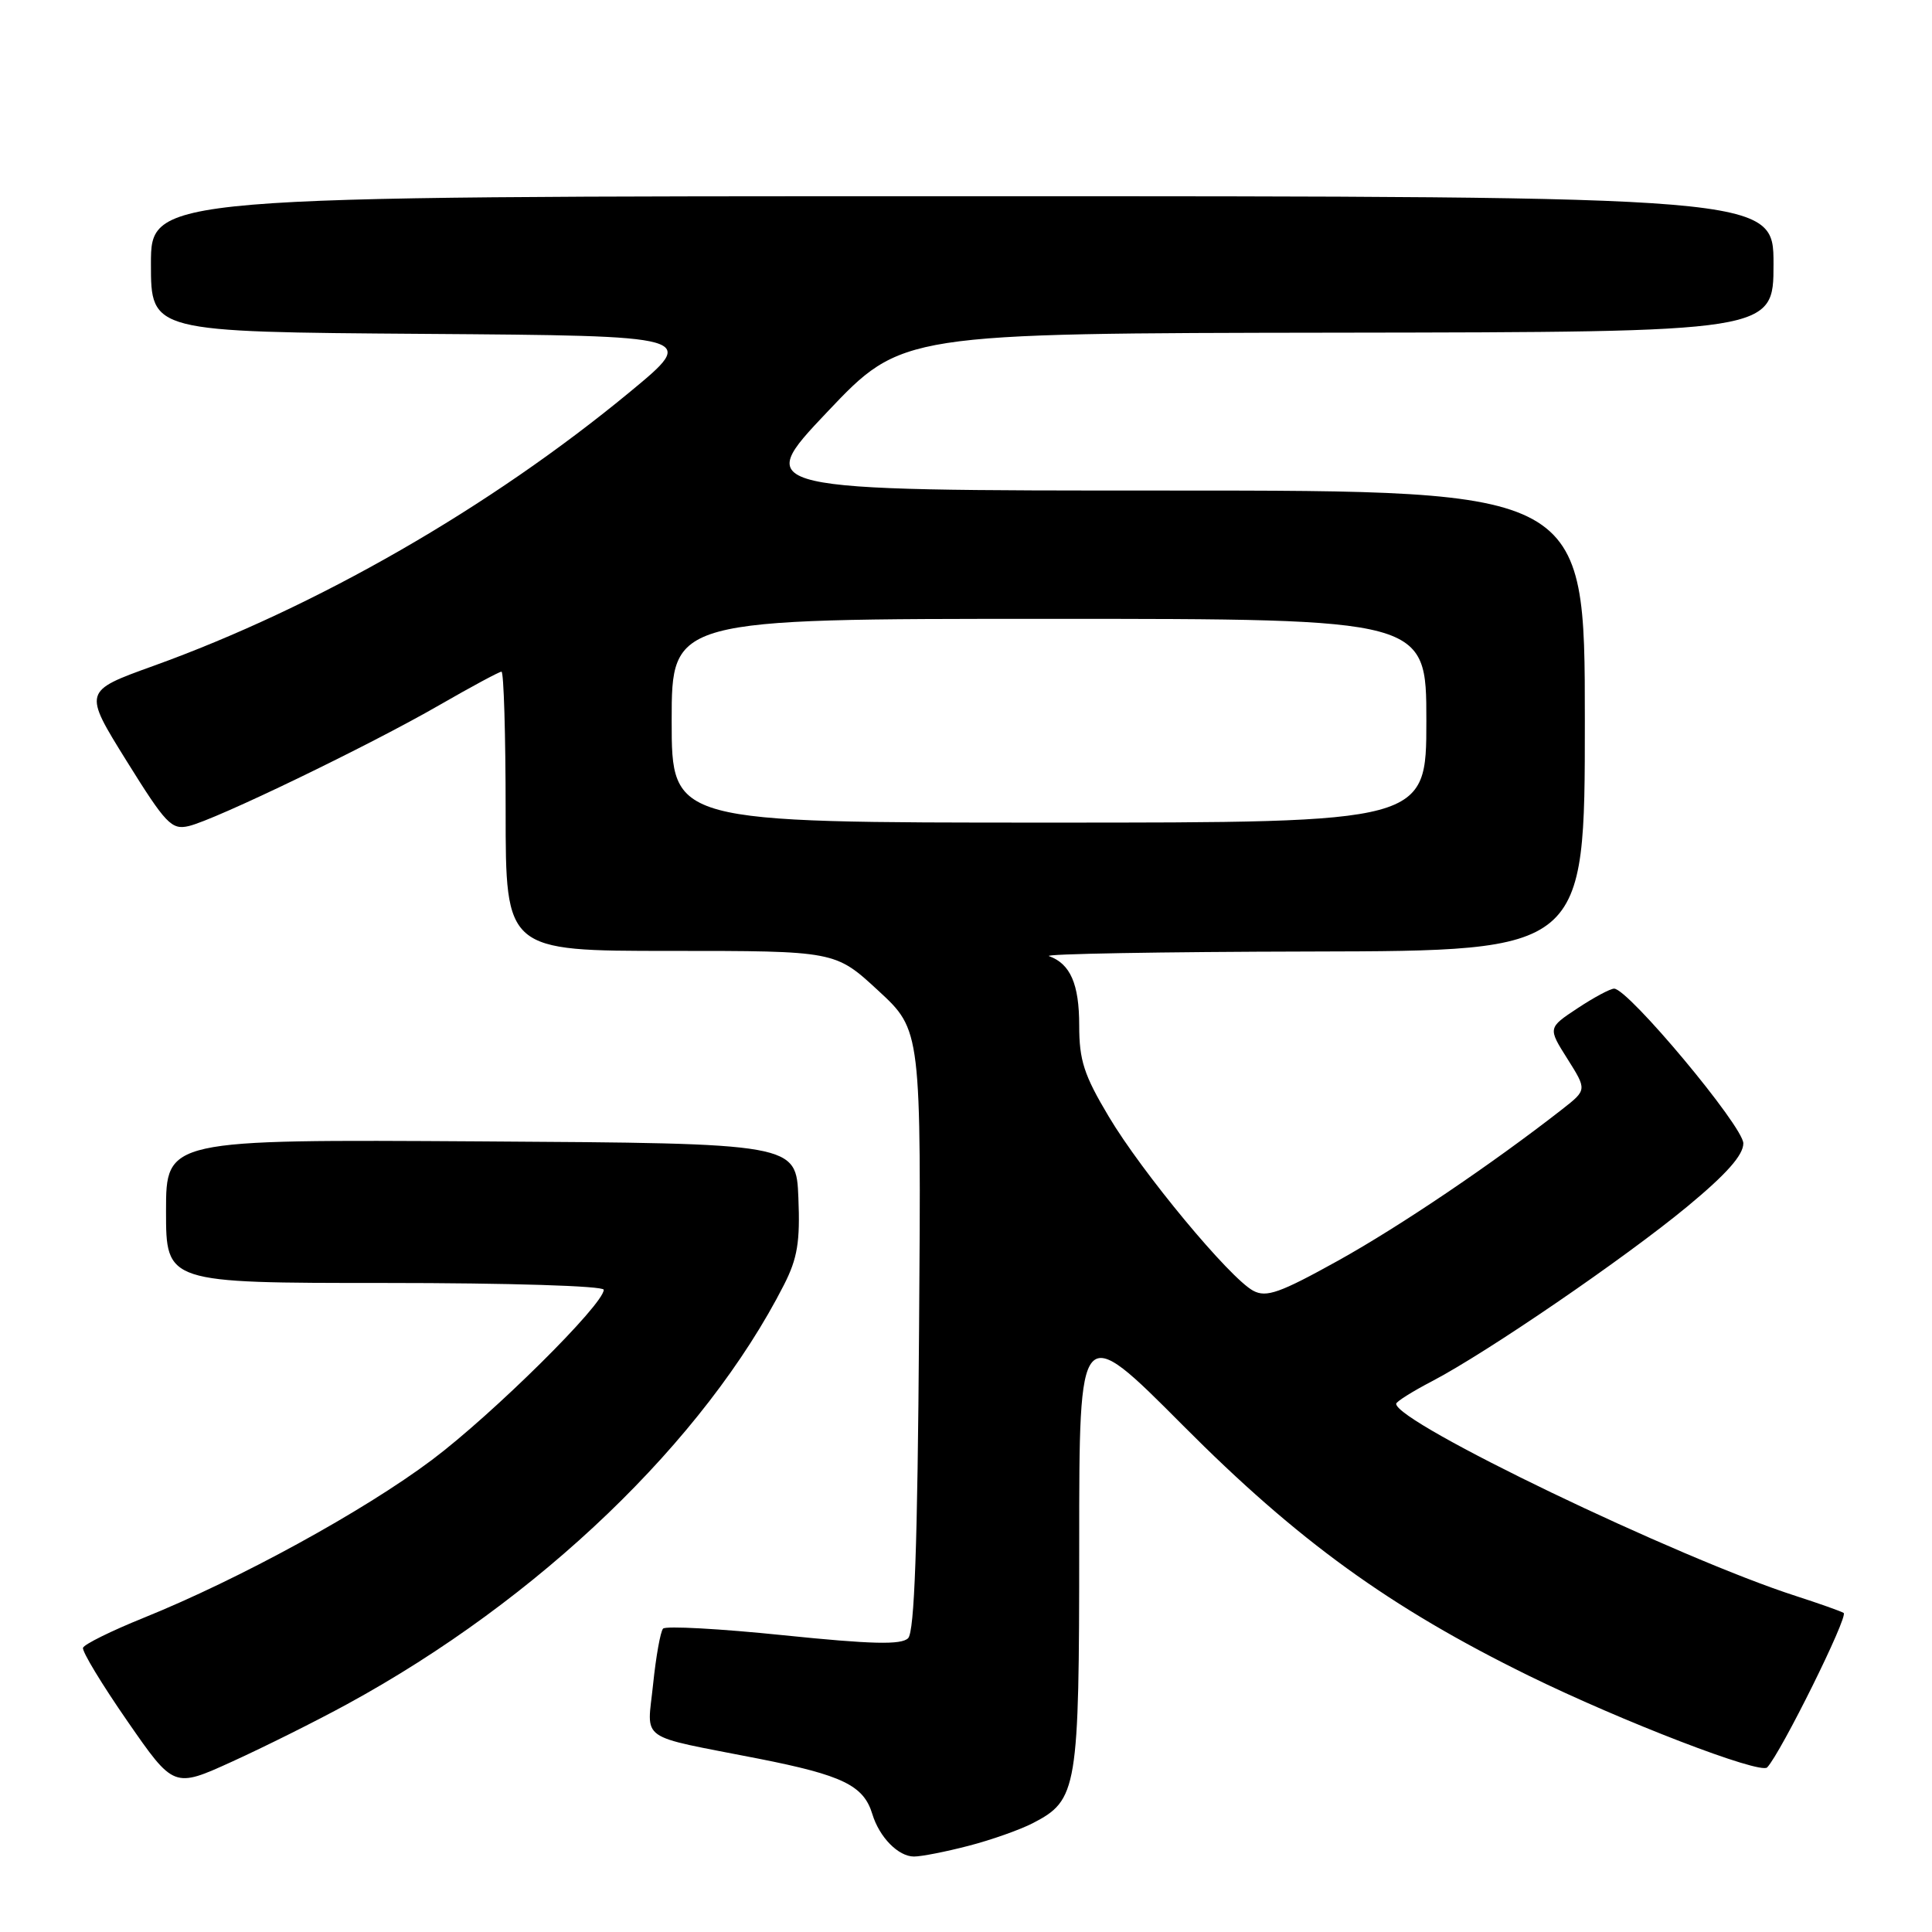<?xml version="1.0" encoding="UTF-8" standalone="no"?>
<!DOCTYPE svg PUBLIC "-//W3C//DTD SVG 1.1//EN" "http://www.w3.org/Graphics/SVG/1.1/DTD/svg11.dtd" >
<svg xmlns="http://www.w3.org/2000/svg" xmlns:xlink="http://www.w3.org/1999/xlink" version="1.1" viewBox="0 0 256 256">
 <g >
 <path fill="currentColor"
d=" M 128.34 244.58 C 131.33 243.81 135.17 242.45 136.87 241.57 C 142.77 238.51 143.00 237.15 143.00 204.58 C 143.00 175.07 143.00 175.07 156.75 188.88 C 171.96 204.17 184.16 213.00 202.55 222.03 C 214.90 228.09 233.25 235.15 234.16 234.19 C 235.98 232.27 244.98 214.11 244.29 213.72 C 243.86 213.47 241.03 212.47 238.00 211.49 C 222.28 206.43 185.00 188.50 185.00 186.01 C 185.00 185.73 187.14 184.38 189.75 183.02 C 197.01 179.23 215.31 166.71 223.59 159.86 C 228.76 155.58 231.00 153.06 231.00 151.50 C 231.00 149.26 215.75 131.00 213.88 131.00 C 213.37 131.00 211.19 132.17 209.03 133.60 C 205.10 136.20 205.10 136.20 207.69 140.30 C 210.28 144.41 210.28 144.41 207.03 146.96 C 197.69 154.25 185.50 162.49 177.31 167.04 C 169.58 171.33 167.80 171.96 166.06 171.03 C 162.94 169.36 151.32 155.36 146.91 147.94 C 143.63 142.45 143.00 140.49 143.00 135.88 C 143.00 130.39 141.83 127.71 139.00 126.69 C 138.18 126.40 153.81 126.12 173.75 126.08 C 210.00 126.00 210.00 126.00 210.00 95.50 C 210.00 65.00 210.00 65.00 154.87 65.00 C 99.75 65.00 99.75 65.00 109.62 54.58 C 119.50 44.16 119.50 44.16 177.25 44.08 C 235.00 44.00 235.00 44.00 235.00 35.00 C 235.00 26.00 235.00 26.00 127.50 26.00 C 20.00 26.00 20.00 26.00 20.00 34.99 C 20.00 43.98 20.00 43.98 56.23 44.24 C 92.46 44.50 92.46 44.50 83.48 51.92 C 64.92 67.25 41.98 80.44 20.26 88.26 C 11.03 91.59 11.03 91.59 16.76 100.81 C 21.97 109.18 22.73 109.99 25.00 109.46 C 28.48 108.66 48.92 98.79 58.20 93.44 C 62.44 91.00 66.15 89.00 66.45 89.00 C 66.75 89.00 67.00 97.33 67.00 107.50 C 67.00 126.00 67.00 126.00 88.84 126.00 C 110.68 126.00 110.68 126.00 116.37 131.26 C 122.07 136.52 122.07 136.52 121.78 176.21 C 121.58 204.90 121.17 216.23 120.33 217.07 C 119.43 217.97 115.54 217.88 103.83 216.68 C 95.40 215.81 88.21 215.42 87.86 215.80 C 87.51 216.19 86.92 219.50 86.54 223.16 C 85.75 230.89 84.27 229.84 100.50 233.03 C 111.66 235.23 114.44 236.58 115.59 240.38 C 116.52 243.44 119.03 246.00 121.11 246.00 C 122.09 246.00 125.35 245.36 128.34 244.58 Z  M 46.00 225.81 C 71.44 211.94 93.38 190.87 103.90 170.21 C 105.67 166.73 106.03 164.53 105.79 158.71 C 105.50 151.50 105.50 151.50 63.75 151.24 C 22.00 150.98 22.00 150.98 22.00 160.49 C 22.00 170.00 22.00 170.00 51.00 170.00 C 67.49 170.00 80.00 170.39 80.00 170.90 C 80.00 172.84 65.30 187.39 57.23 193.45 C 48.16 200.25 31.76 209.23 19.01 214.38 C 14.75 216.10 11.15 217.88 11.00 218.34 C 10.85 218.81 13.50 223.18 16.88 228.06 C 23.03 236.94 23.03 236.94 30.76 233.42 C 35.02 231.48 41.88 228.06 46.00 225.81 Z  M 89.00 95.50 C 89.00 82.00 89.00 82.00 139.00 82.00 C 189.00 82.00 189.00 82.00 189.00 95.50 C 189.00 109.00 189.00 109.00 139.00 109.00 C 89.00 109.00 89.00 109.00 89.00 95.50 Z "/>
</g>
</svg>